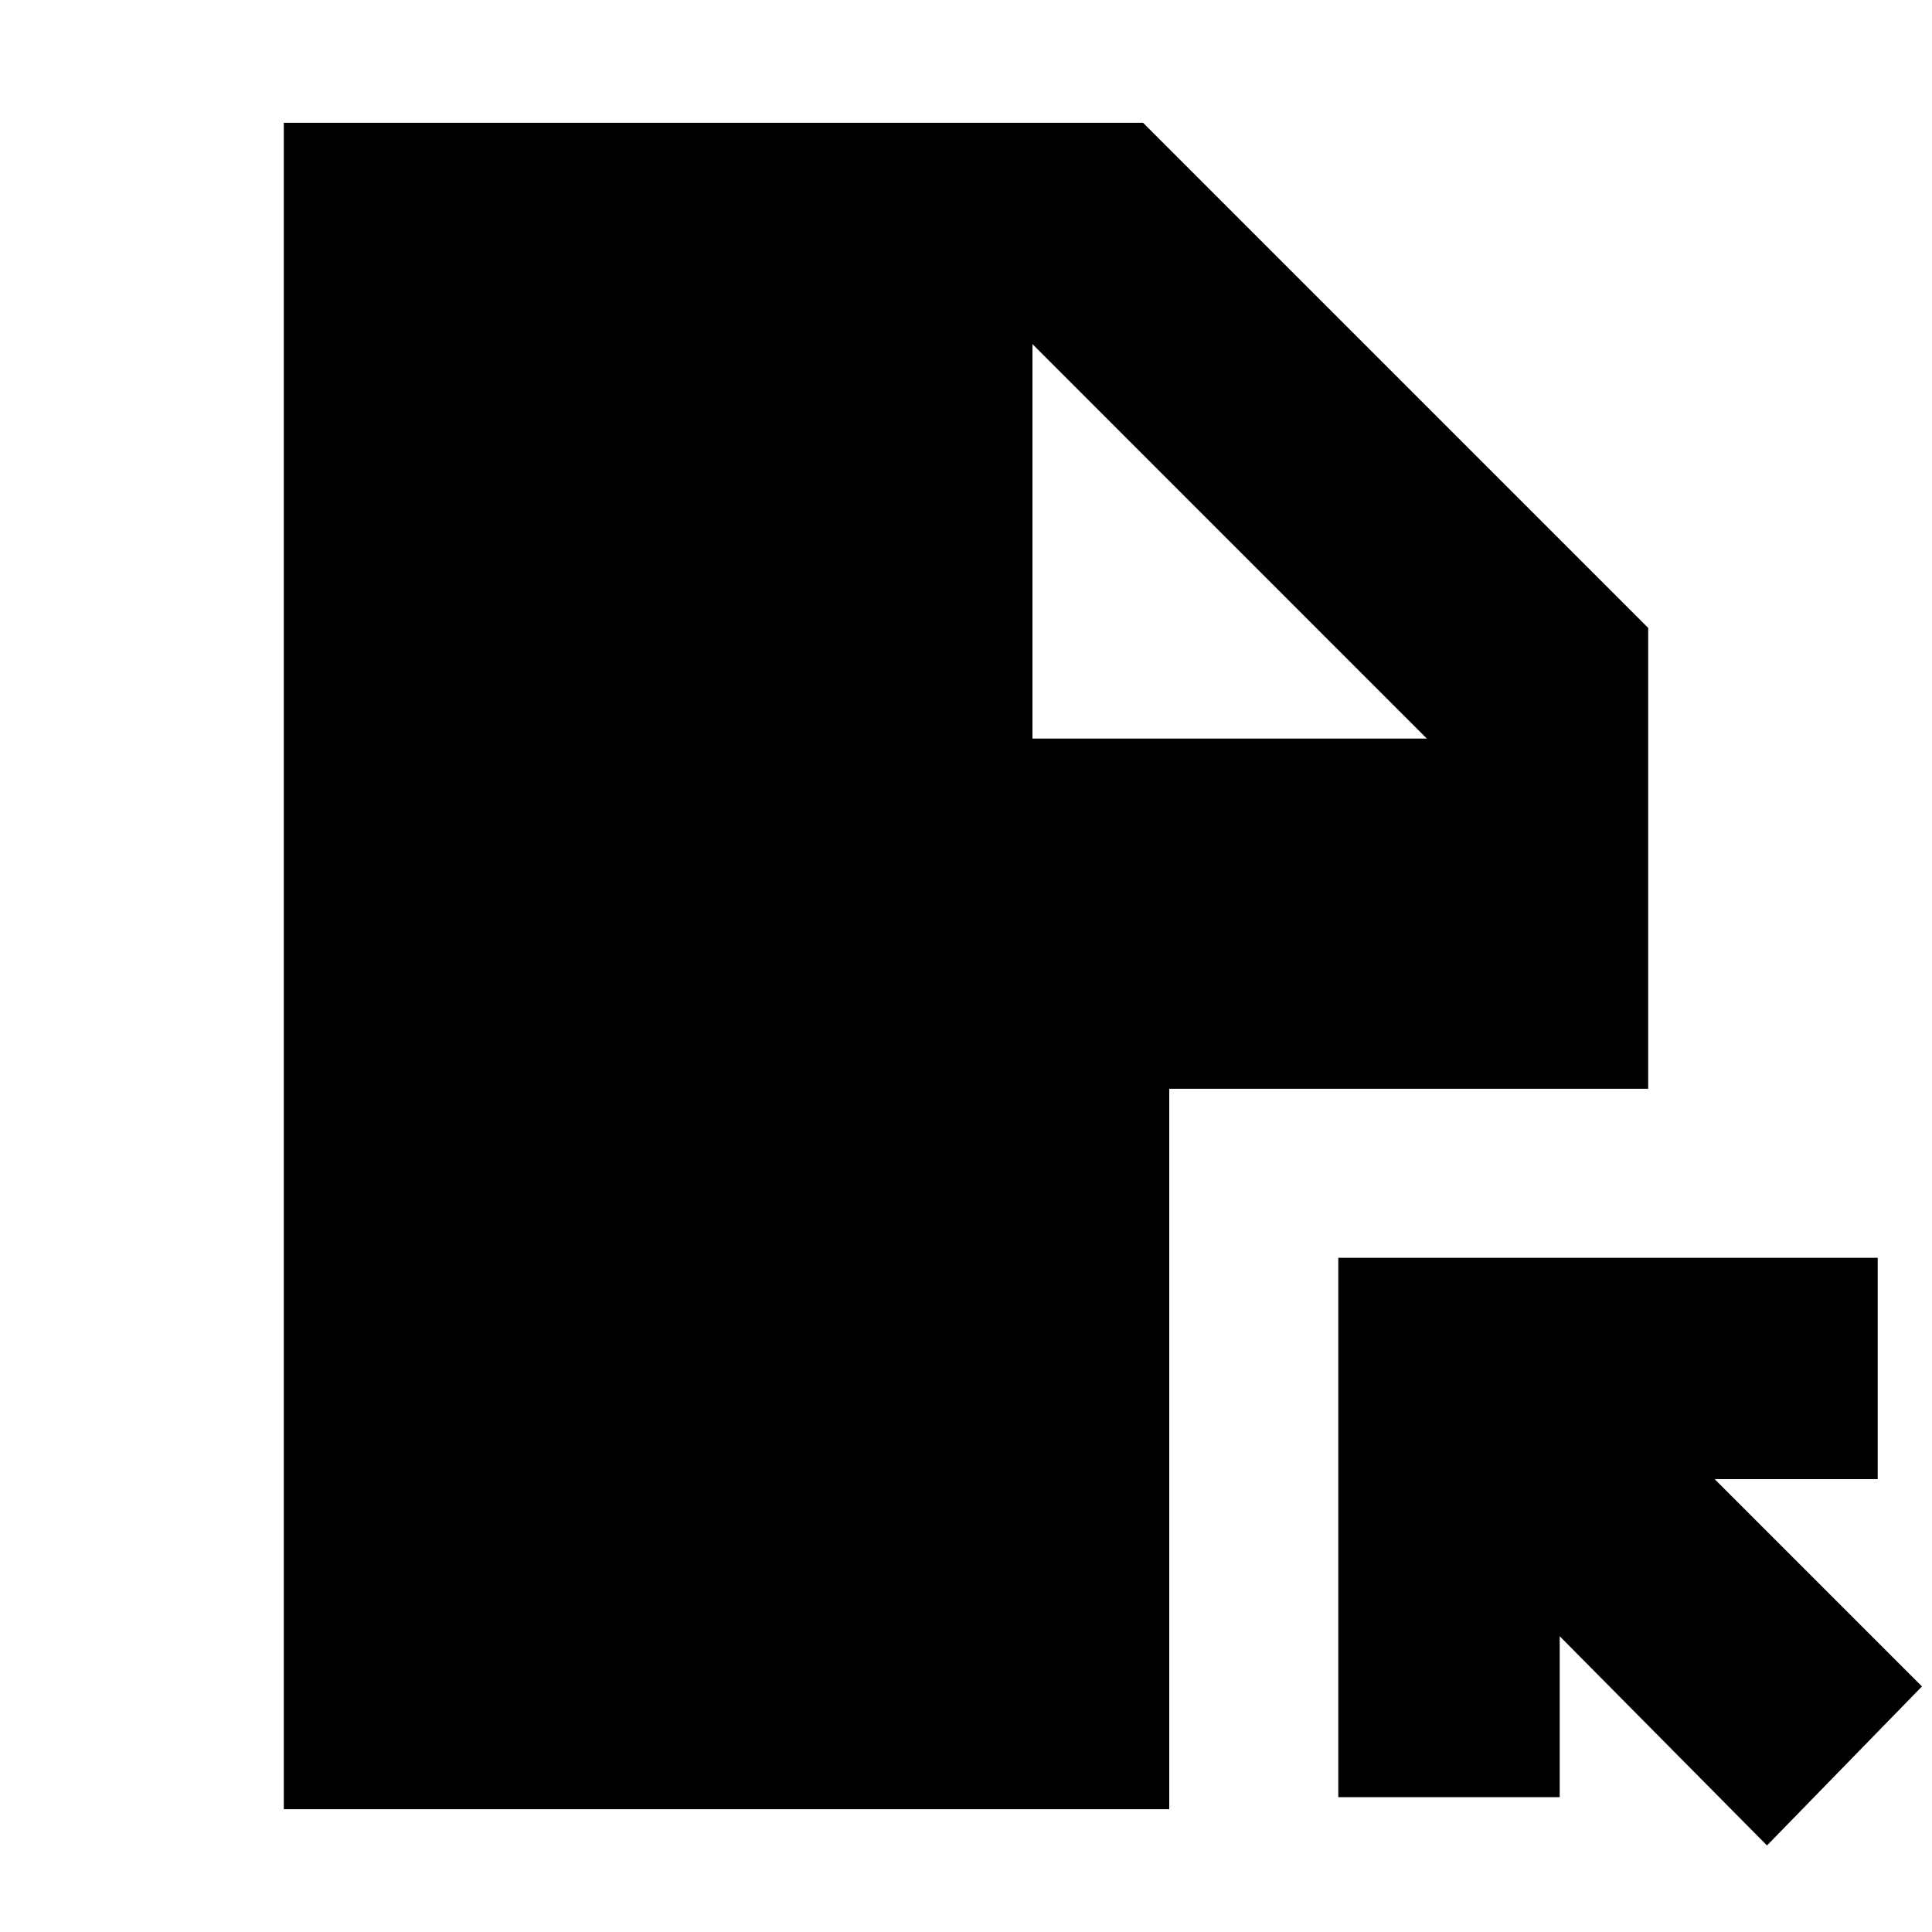 <svg xmlns="http://www.w3.org/2000/svg" height="20" width="20"><path d="M18.292 19.104 16.146 16.938V18.604H13.854V13.021H19.438V15.312H17.75L19.896 17.458ZM10.688 7.646H14.771L10.688 3.562ZM2.938 18.729V1.271H11.833L17.062 6.5V11.271H12.104V18.729Z"/></svg>